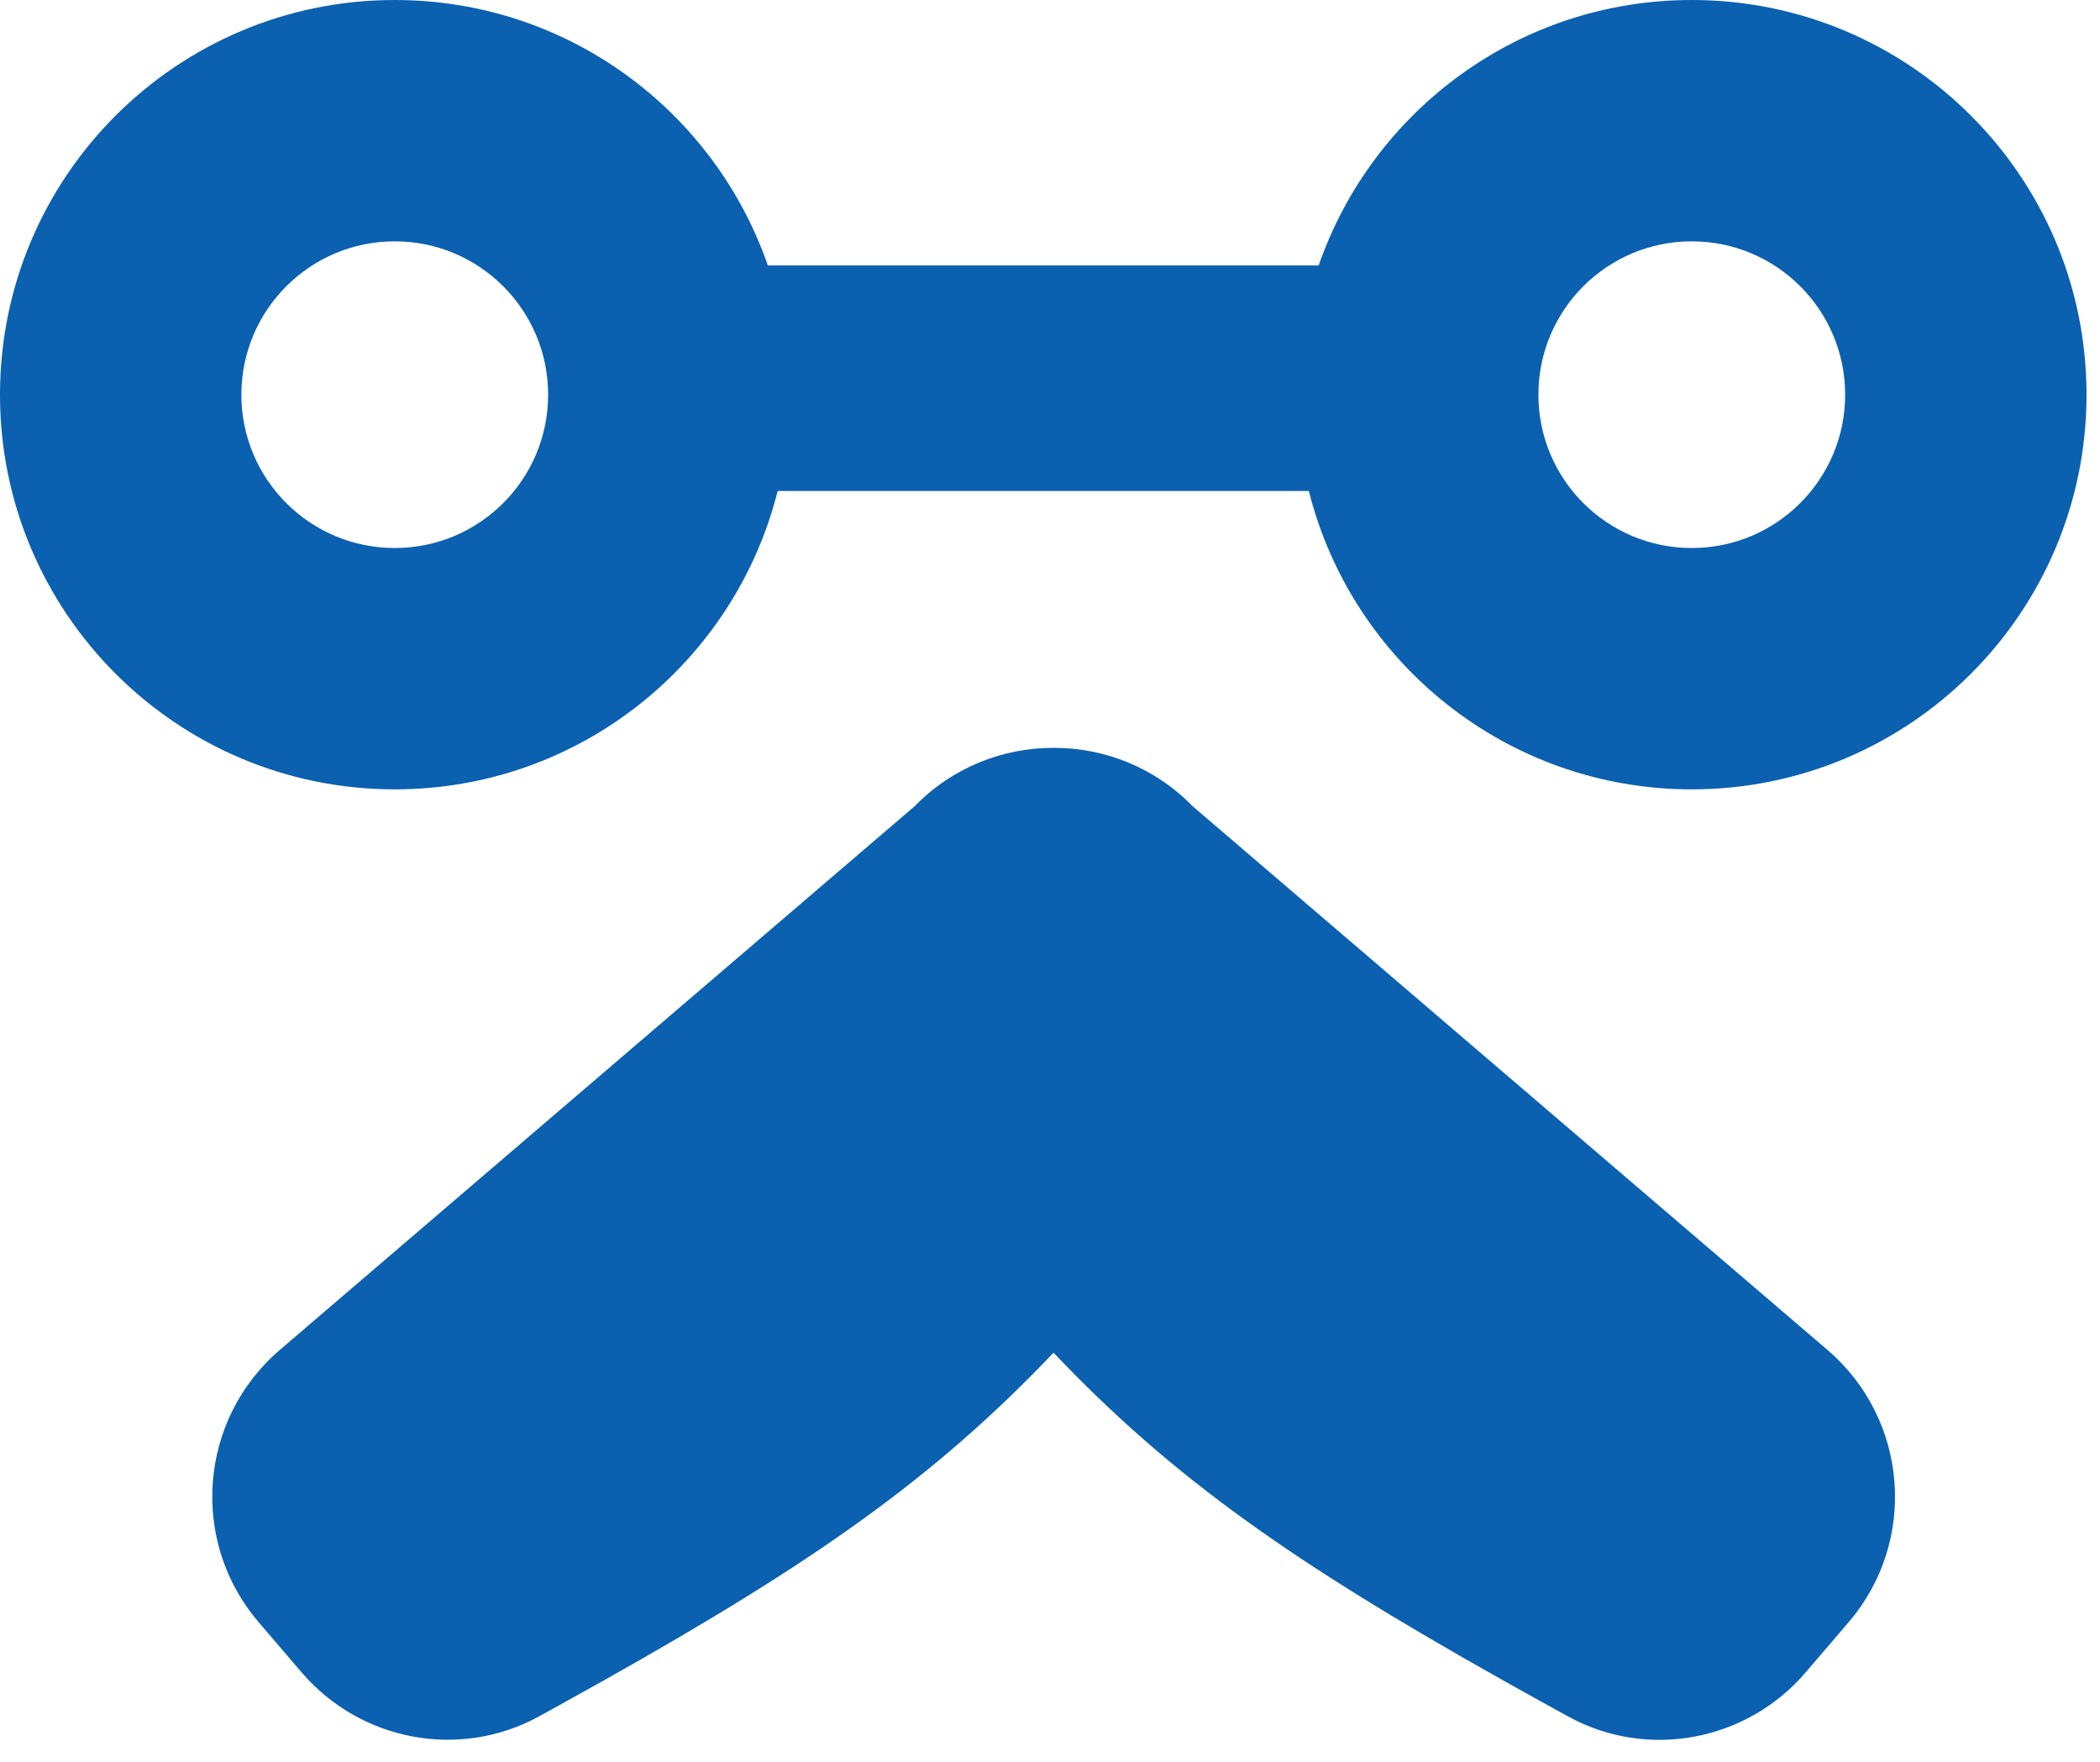 <svg width="87" height="73" viewBox="0 0 87 73" fill="none" xmlns="http://www.w3.org/2000/svg">
<path fill-rule="evenodd" clip-rule="evenodd" d="M16.354 22.708C19.863 22.708 22.708 19.863 22.708 16.354C22.708 12.845 19.863 10 16.354 10C12.845 10 10 12.845 10 16.354C10 19.863 12.845 22.708 16.354 22.708ZM32.217 20.345C30.436 27.448 24.009 32.708 16.354 32.708C7.322 32.708 0 25.386 0 16.354C0 7.322 7.322 0 16.354 0C23.511 0 29.594 4.597 31.811 11H54.63C56.848 4.597 62.931 0 70.088 0C79.12 0 86.442 7.322 86.442 16.354C86.442 25.386 79.12 32.708 70.088 32.708C62.432 32.708 56.006 27.448 54.224 20.345H32.217ZM70.088 22.708C73.597 22.708 76.442 19.863 76.442 16.354C76.442 12.845 73.597 10 70.088 10C66.579 10 63.734 12.845 63.734 16.354C63.734 19.863 66.579 22.708 70.088 22.708Z" fill="#0B60B0"/>
<path fill-rule="evenodd" clip-rule="evenodd" d="M49.4 33.399C47.842 31.799 45.752 30.983 43.651 30.988C41.55 30.983 39.46 31.799 37.901 33.399L37.447 33.788L37.446 33.789L12.612 55.062L12.61 55.065L11.591 55.937C8.236 58.811 7.843 63.865 10.717 67.22L11.096 67.662L12.275 69.039L12.495 69.295C14.938 72.148 19.044 72.925 22.337 71.117C22.607 70.969 22.875 70.821 23.139 70.675L23.142 70.673C23.806 70.306 24.45 69.948 25.075 69.596C33.651 64.772 38.678 61.279 43.646 56.05C48.616 61.283 53.644 64.776 62.223 69.601C63.098 70.093 64.009 70.599 64.962 71.122C68.254 72.93 72.36 72.152 74.803 69.3L75.019 69.048L75.025 69.041L76.204 67.664L76.585 67.22C79.459 63.865 79.066 58.811 75.71 55.937L74.696 55.068L74.689 55.062L49.855 33.789L49.4 33.399Z" fill="#0B60B0"/>
</svg>
